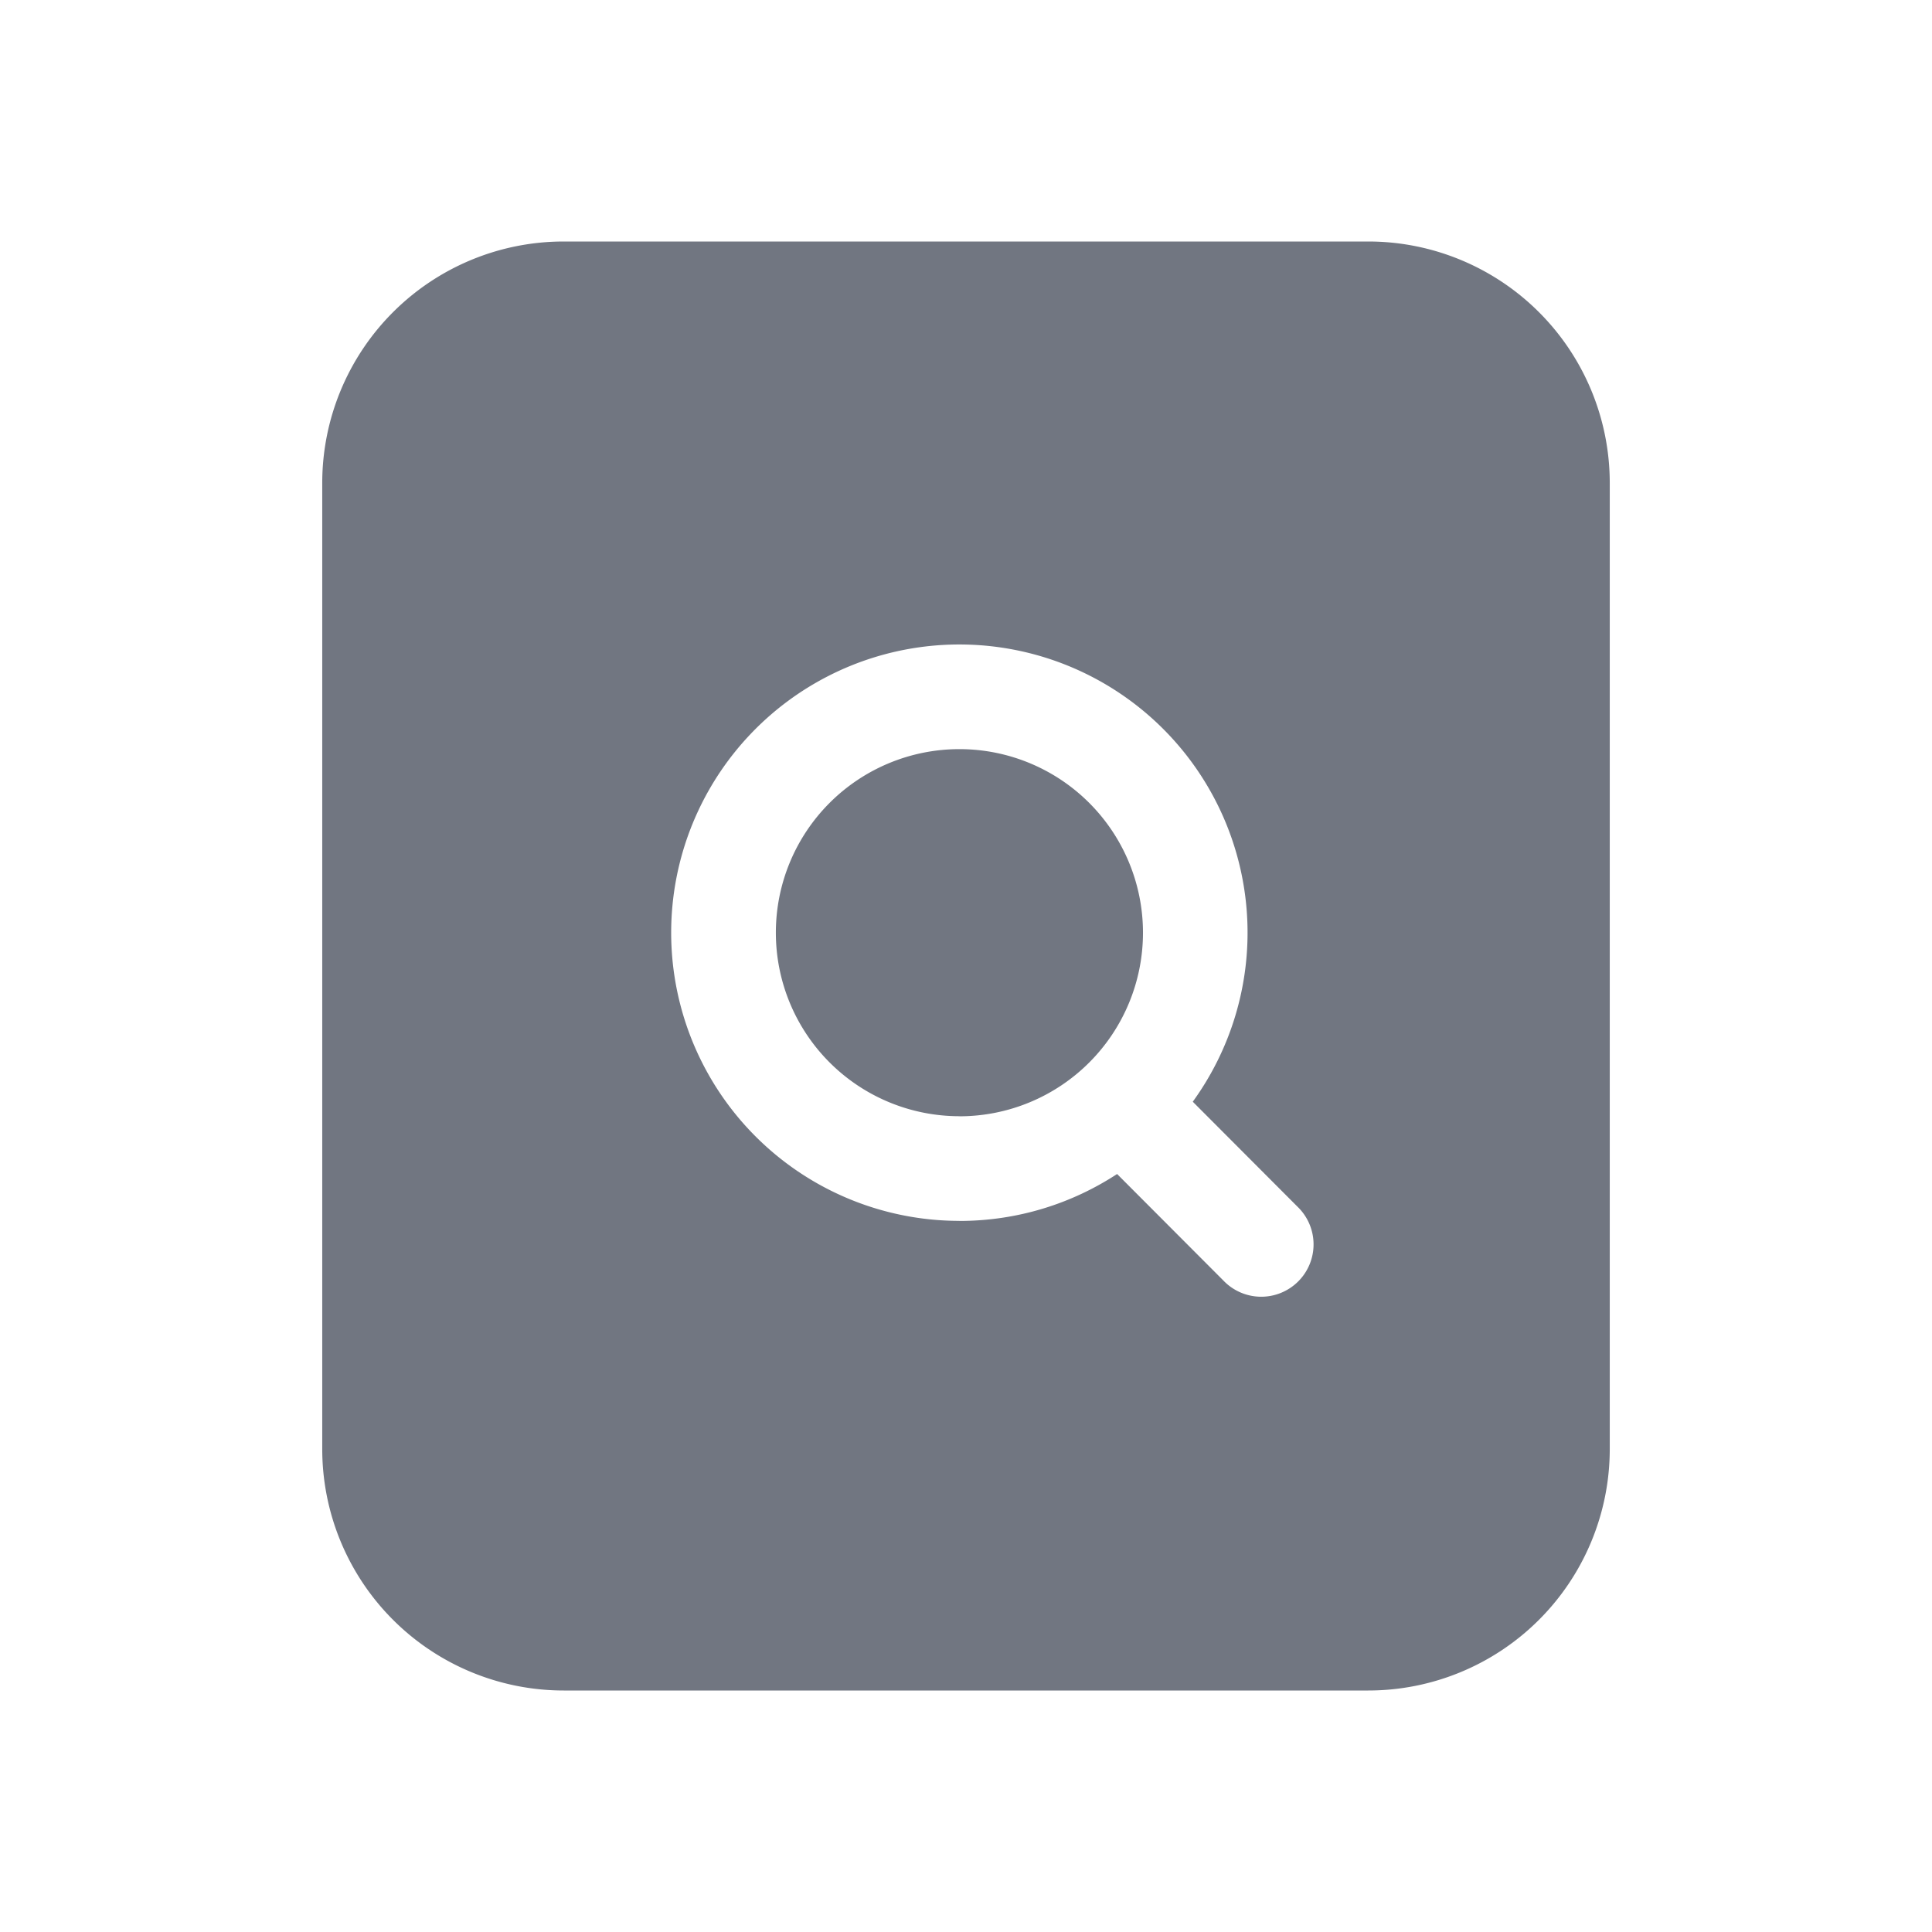 <svg xmlns="http://www.w3.org/2000/svg" width="24" height="24" fill="none"><path fill="#717681" d="M11.918 13.867a2.28 2.28 0 1 0 0-4.561 2.28 2.28 0 0 0 0 4.56Z"/><path fill="#717681" fill-rule="evenodd" d="M16.997 3a3 3 0 0 1 3 3v12a3 3 0 0 1-3 3H7.003a3 3 0 0 1-3-3V6a3 3 0 0 1 3-3h9.994Zm-5.08 12.167c.724 0 1.397-.215 1.96-.583l1.32 1.323a.65.65 0 1 0 .92-.918l-1.3-1.303a3.58 3.58 0 1 0-2.9 1.48Z" clip-rule="evenodd"/></svg>